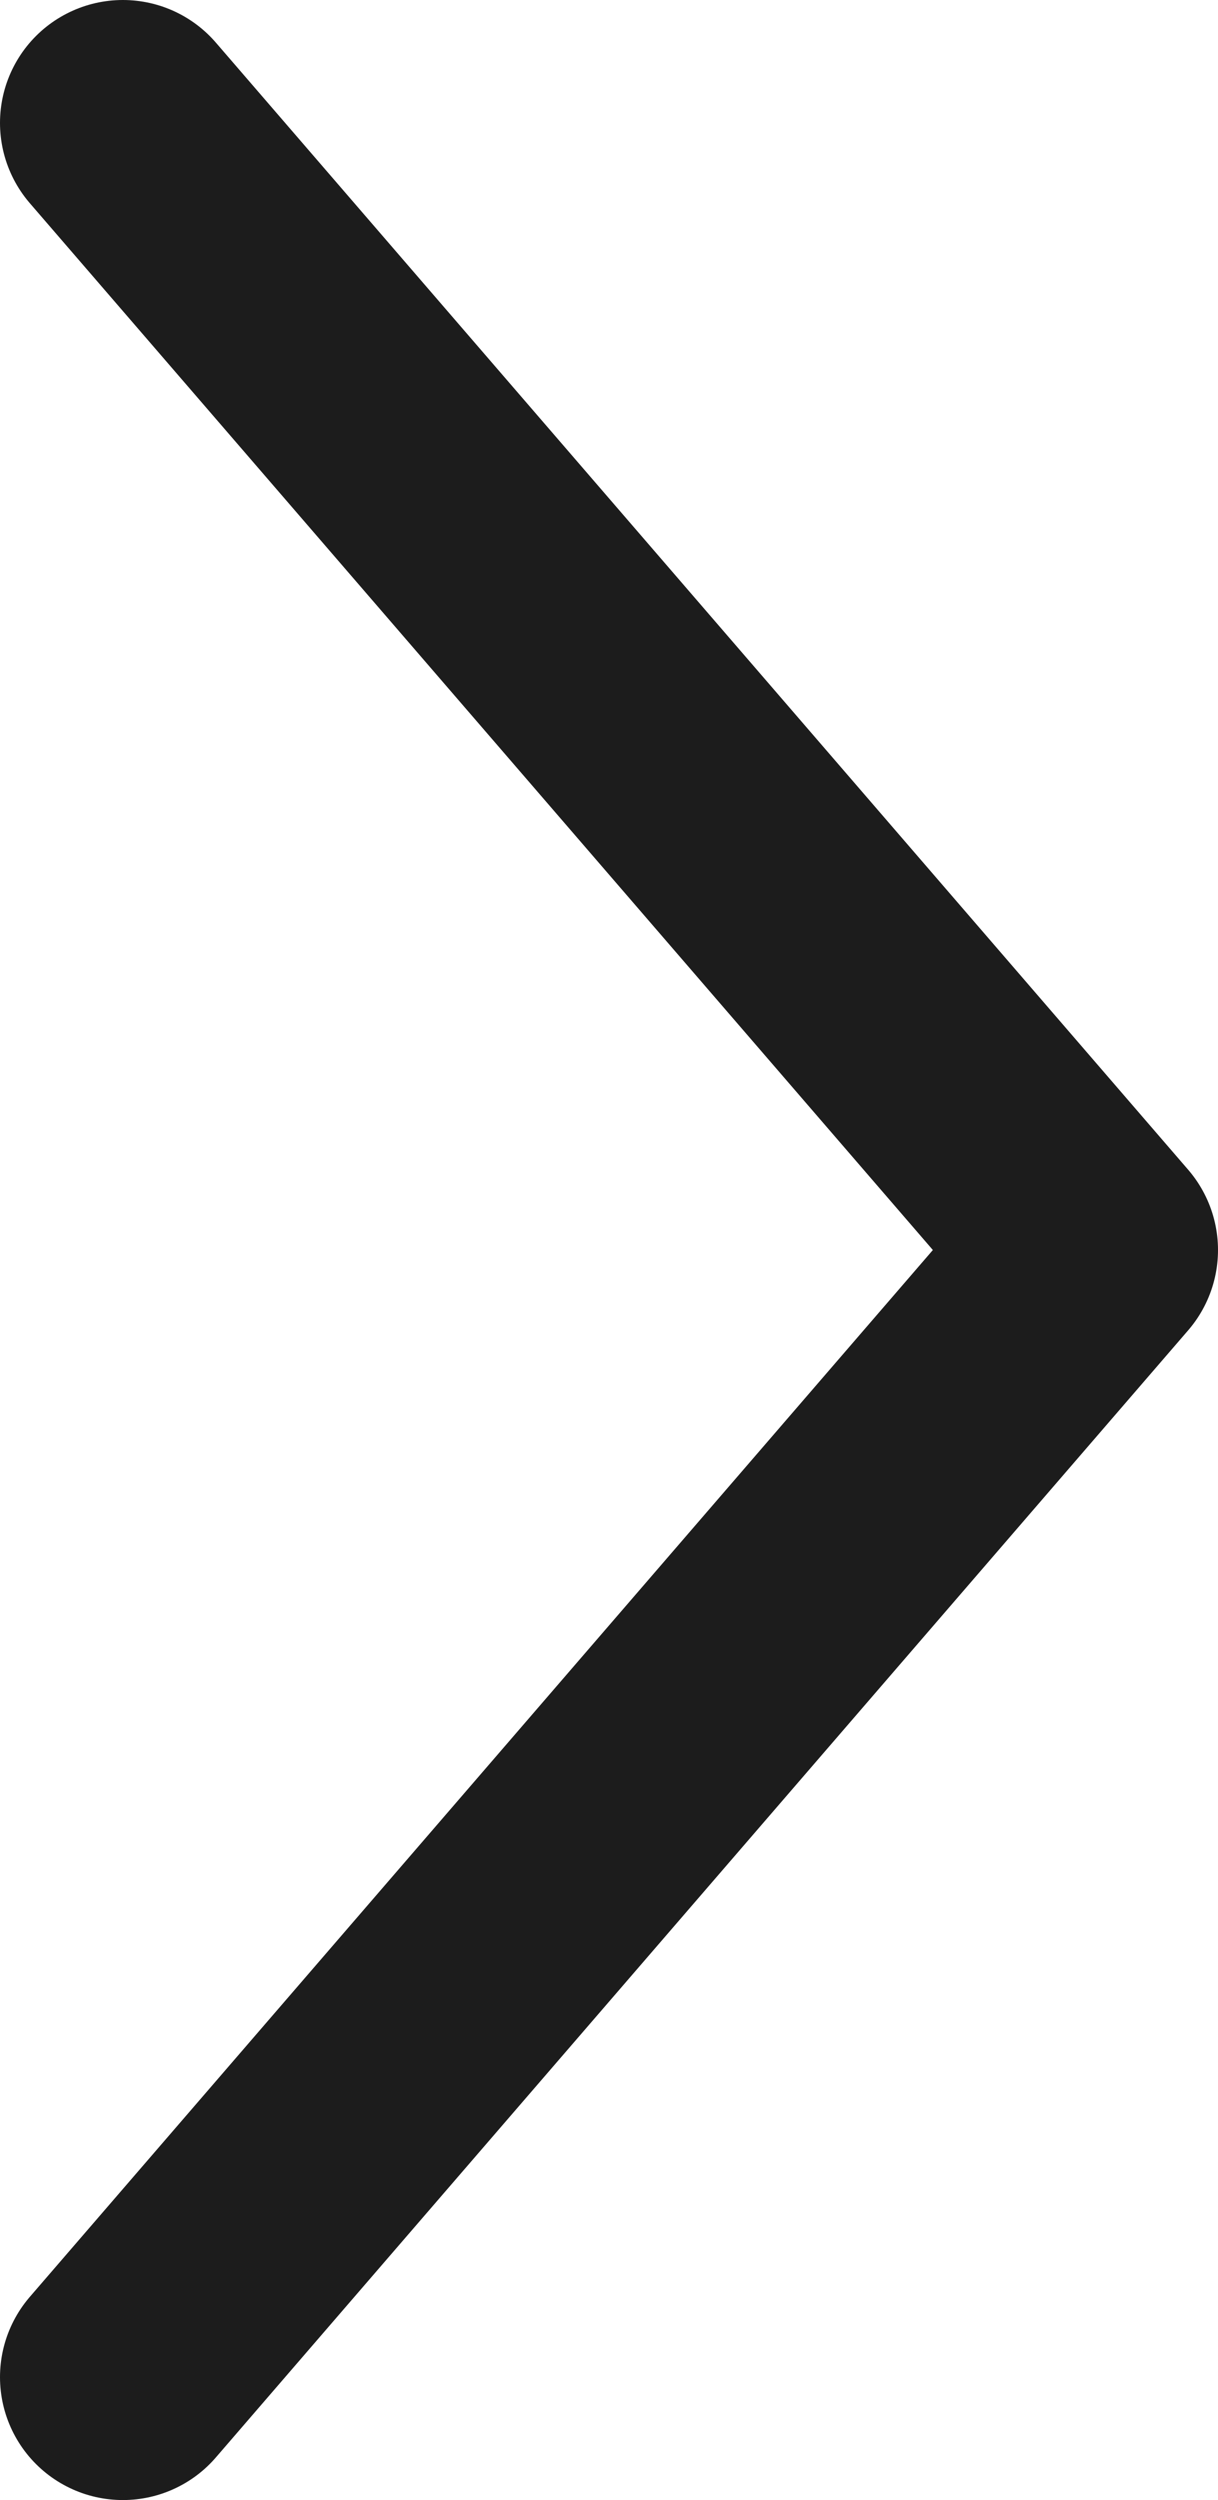 <svg xmlns="http://www.w3.org/2000/svg" width="4.957" height="10.17" viewBox="0 0 4.957 10.17">
  <path fill="none" stroke="rgb(28,28,28)" stroke-linecap="round" stroke-linejoin="round" stroke-width="1" d="M.5 9.67l3.957-4.585L.5.5"/>
</svg>
